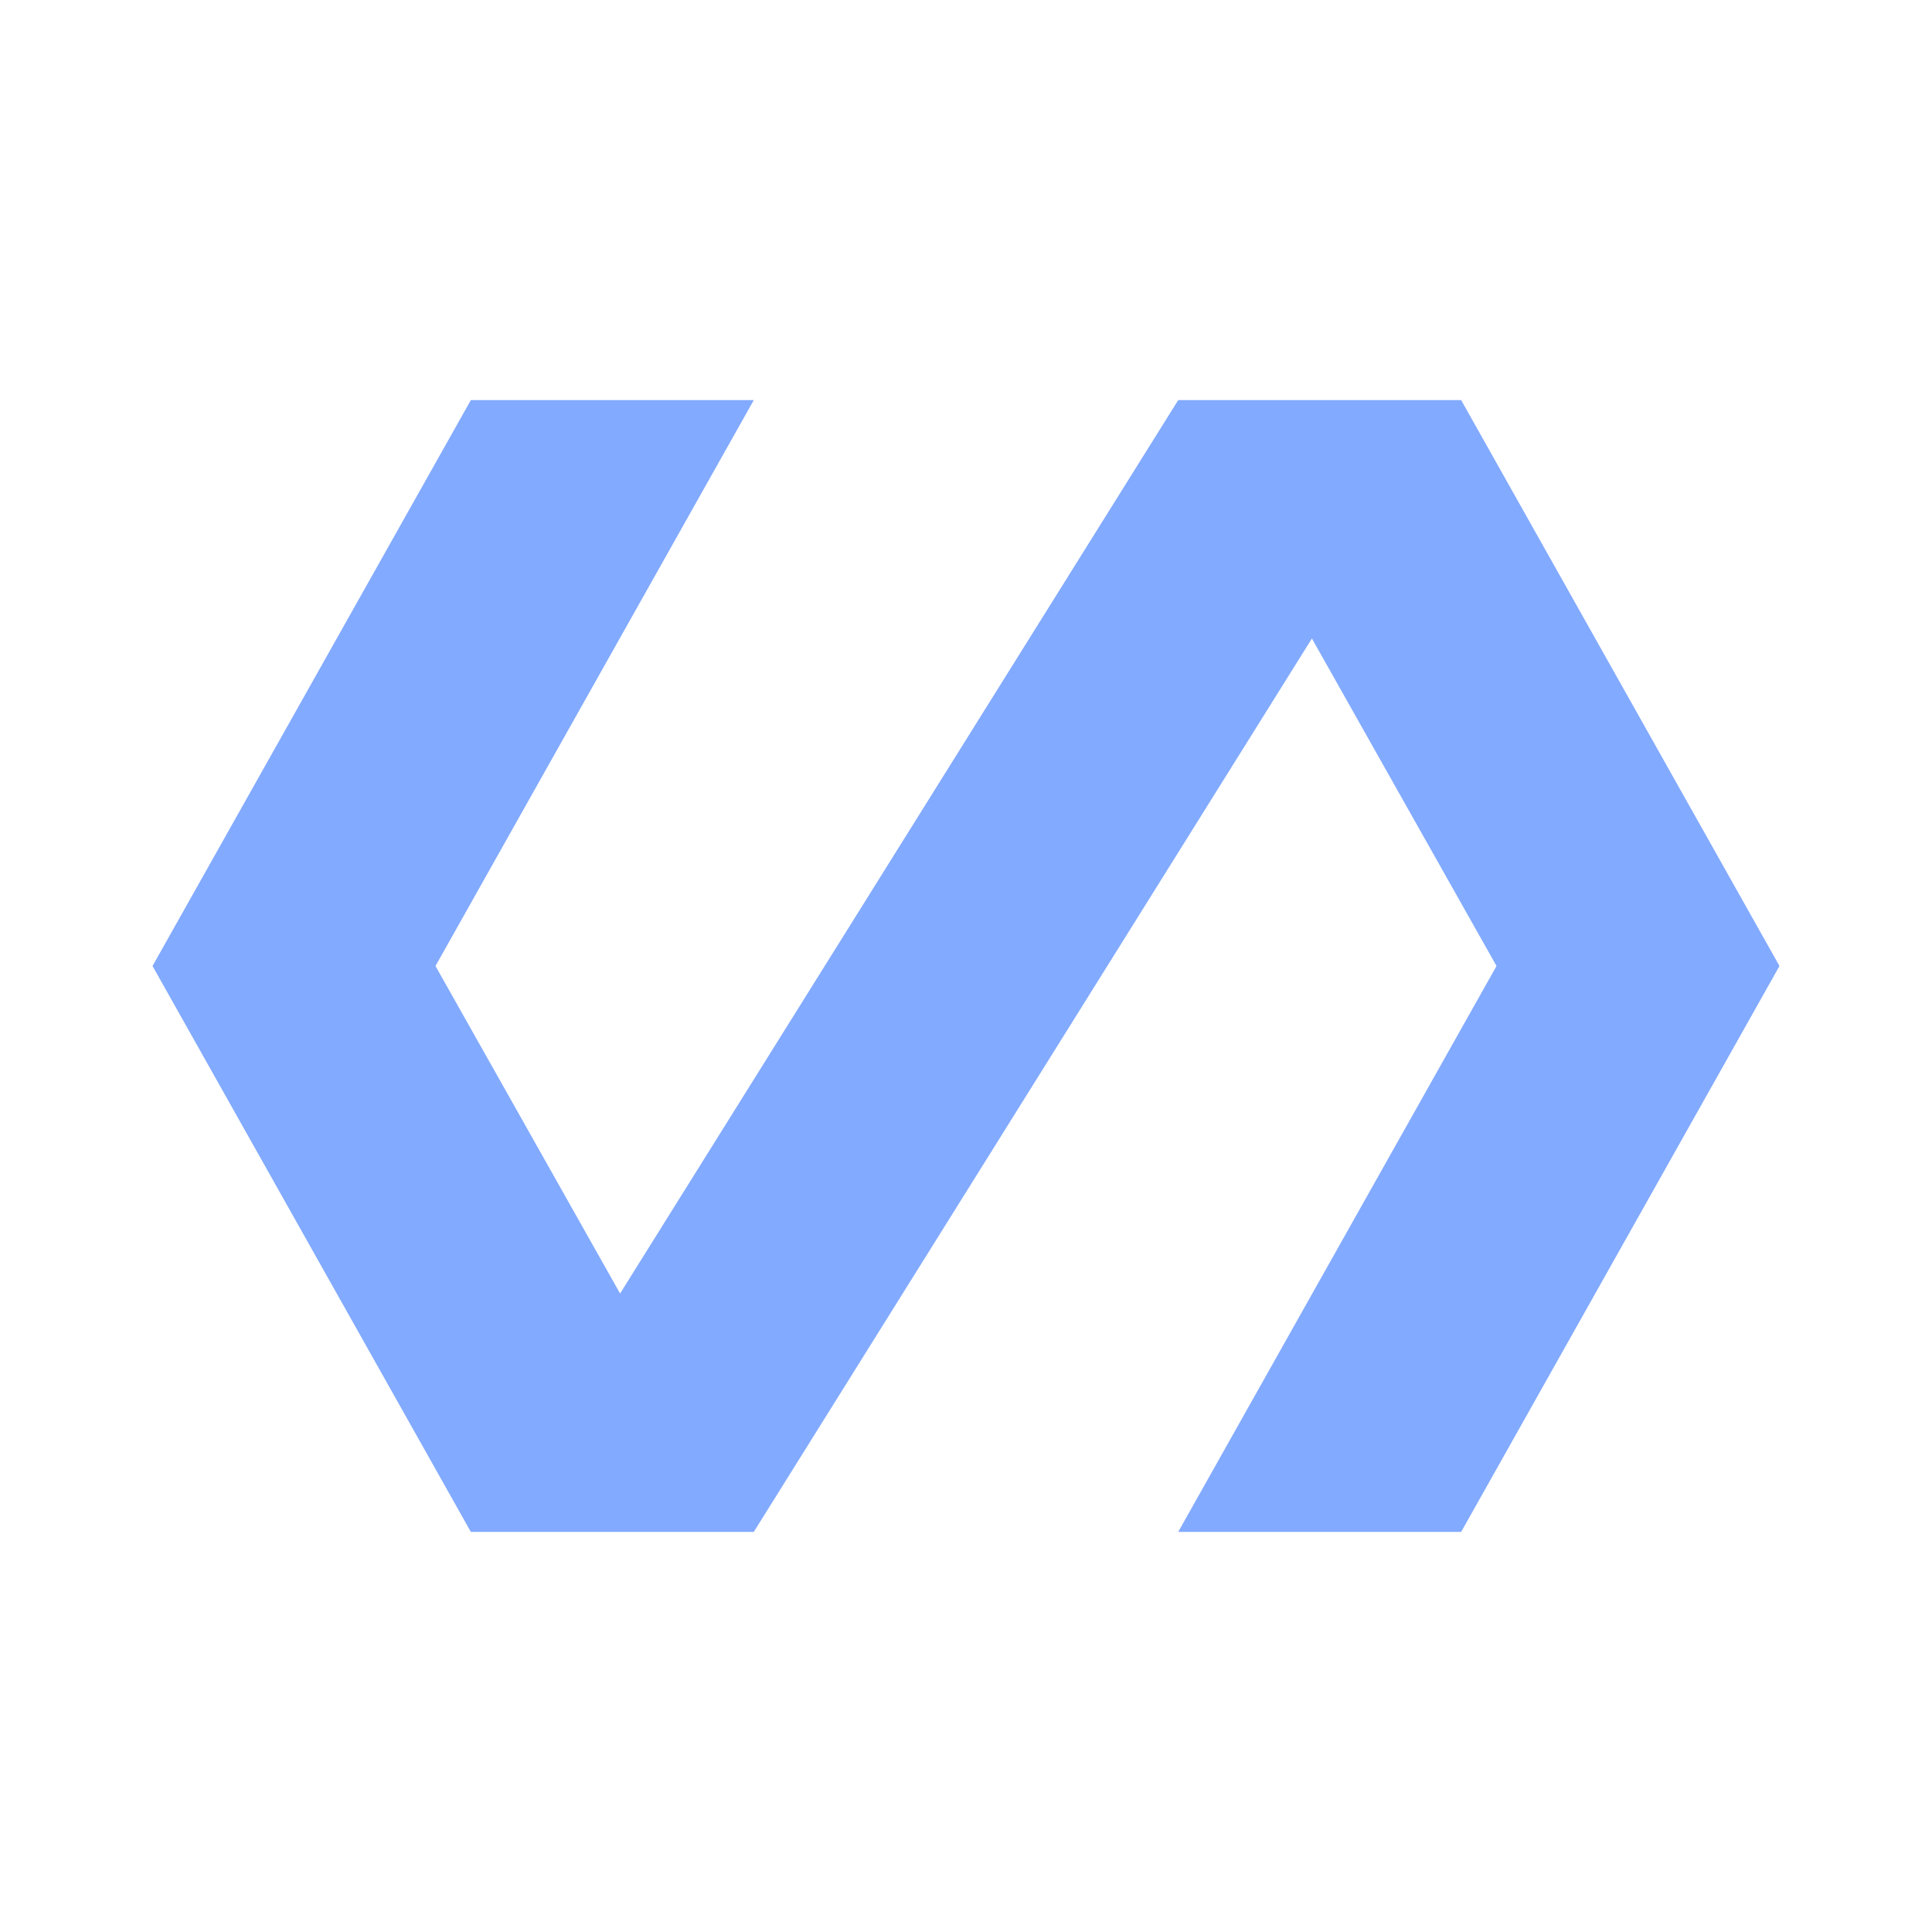 <svg xmlns="http://www.w3.org/2000/svg" width="16" height="16" data-big="true" viewBox="-48 -48 608 608"><path fill="#82AAFF" d="M411.826 77.913h-89.043L147.144 359.068 89.044 256 189.216 77.913h-89.043L0 256l100.174 178.087h89.043l175.639-281.155L422.956 256 322.784 434.087h89.043L512 256z" class="i-color"/></svg>